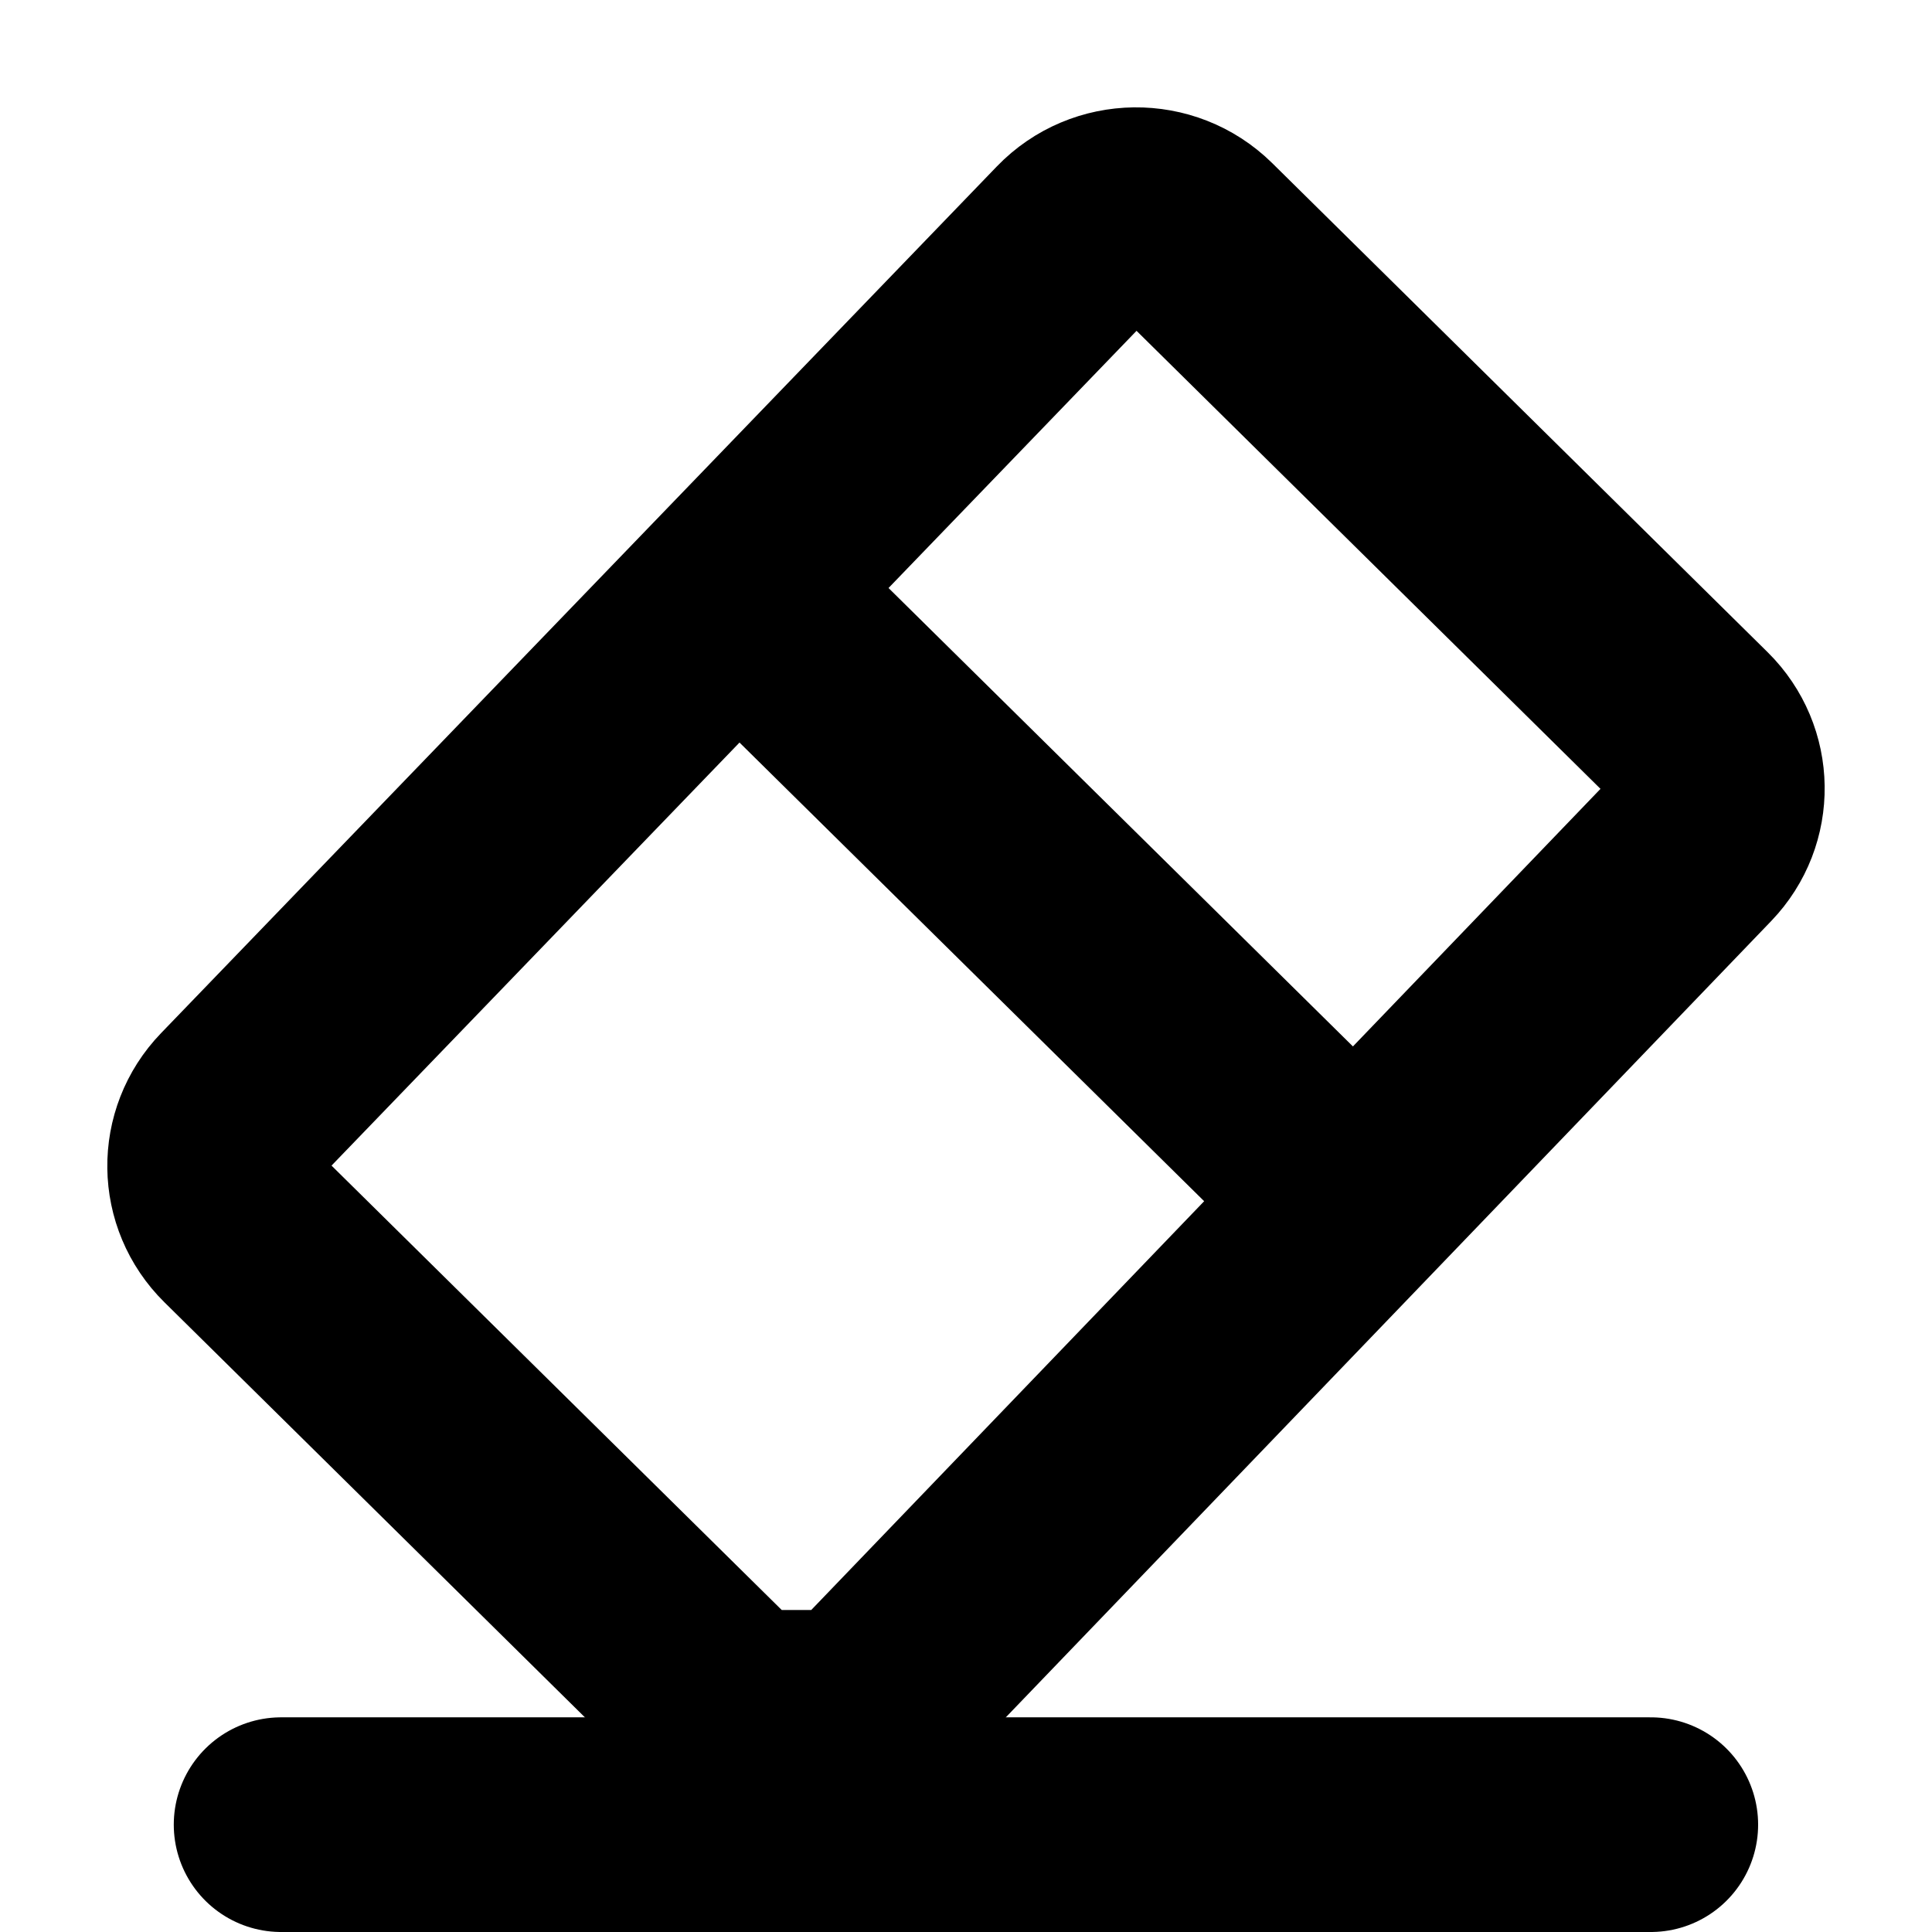<svg width="18" height="18" viewBox="0 0 18 18" fill="none" xmlns="http://www.w3.org/2000/svg">
<g class="icoEdit">
<path d="M7.134 5.754L12.723 11.271M2.22 10.32L10.007 2.245C10.316 1.924 10.832 1.918 11.15 2.231L15.766 6.788C16.072 7.09 16.079 7.578 15.781 7.888L8.279 15.693C8.09 15.889 7.83 16 7.558 16L7.283 16C7.02 16 6.768 15.896 6.581 15.712L2.234 11.421C1.927 11.118 1.921 10.63 2.22 10.32Z" stroke="black" stroke-width="2" class="strokeBasic"></path>
<path d="M2.619 17H15.38" stroke="black" stroke-width="2" stroke-linecap="round" class="strokePoint"></path>
</g>
</svg>